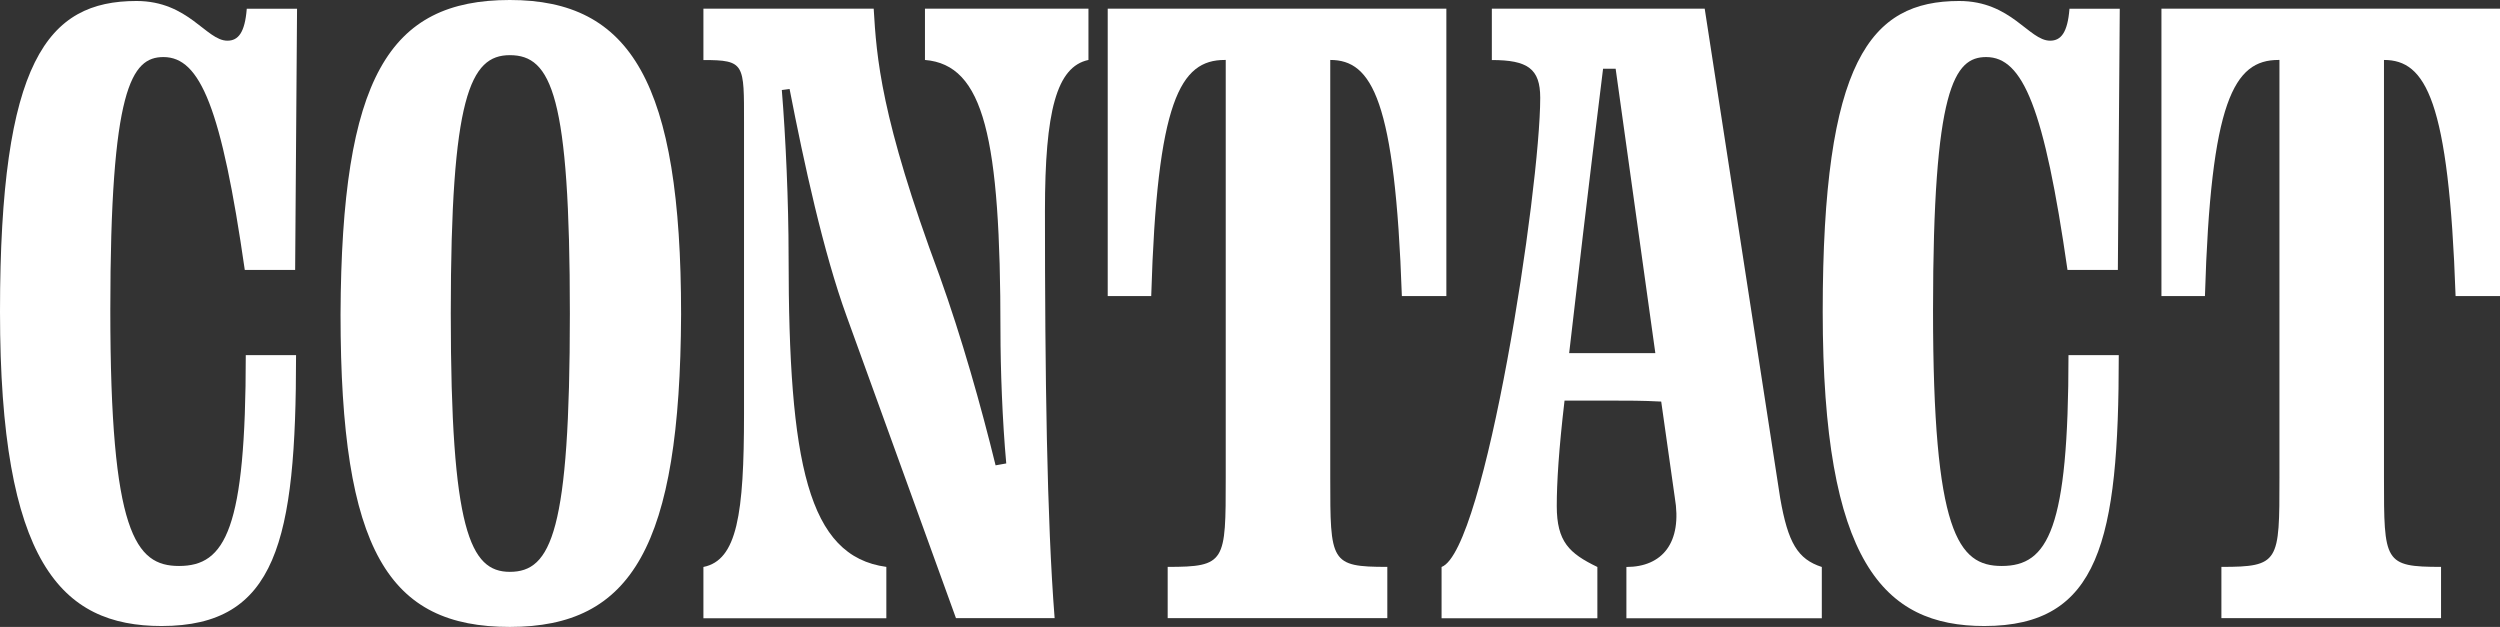 <?xml version="1.0" encoding="UTF-8"?>
<svg id="Livello_1" data-name="Livello 1" xmlns="http://www.w3.org/2000/svg" viewBox="0 0 302.31 75.81">
  <rect x="0" y="0" width="302.31" height="75.81" fill="#333333" stroke="none"/>
  <defs>
    <style>
      .cls-1 {
        fill: #fff;
      }
    </style>
  </defs>
  <path class="cls-1" d="M35.92,1.05l-.23,31.59h-6.09c-2.81-19.54-5.38-25.74-9.83-25.74-3.86,0-6.43,3.74-6.43,30.65s3.04,30.89,8.31,30.89c5.61,0,8.07-4.45,8.07-25.5h6.08c0,22.46-2.34,32.76-16.26,32.76-12.17,0-19.54-7.72-19.54-38.02S5.73.12,16.5.12c6.32,0,8.42,4.8,11,4.8,1.29,0,2.11-.94,2.34-3.86h6.09Z"/>
  <path class="cls-1" d="M61.65,75.81c-14.62,0-20.47-9.13-20.47-37.79.12-28.66,5.85-38.02,20.47-38.02s20.71,9.94,20.71,38.02c-.12,28.08-5.97,37.79-20.71,37.79ZM61.65,6.67c-4.8,0-7.14,5.03-7.14,31.24s2.34,31.24,7.14,31.24c5.03,0,7.26-4.91,7.26-31.24s-2.22-31.24-7.26-31.24Z"/>
  <path class="cls-1" d="M107.17,74.76h-22.11v-6.2c4.09-.82,4.91-6.44,4.91-18.49V14.86c0-7.14.12-7.6-4.91-7.6V1.05h20.59c.35,5.85.82,13.1,7.96,32.29,2.69,7.49,5.03,15.79,6.78,22.93l1.29-.23c-.47-5.15-.7-11.46-.7-16.03,0-23.4-1.99-32.17-9.13-32.76V1.05h19.77v6.2c-3.86.82-5.26,6.2-5.26,18.25,0,19.66.23,37.32,1.17,49.25h-11.93l-13.22-36.5c-2.81-7.72-5.15-18.49-6.9-27.49l-.94.12c.47,5.73.82,13.57.82,20.12,0,25.03,2.34,36.27,11.82,37.55v6.2Z"/>
  <path class="cls-1" d="M139.22,35.8h-5.27V1.05h40.95v34.75h-5.38c-.82-23.75-3.63-28.55-8.66-28.55v50.54c0,10.18,0,10.76,6.9,10.76v6.2h-26.56v-6.2c7.02,0,7.02-.59,7.02-10.76V7.25h-.12c-5.38,0-8.19,4.91-8.89,28.55Z"/>
  <path class="cls-1" d="M186.25,11.82c0-3.51-1.52-4.56-5.85-4.56V1.05h25.74l9.13,59.2c.94,5.38,2.11,7.37,5.03,8.31v6.2h-23.63v-6.2c4.33,0,6.79-2.93,5.85-8.42l-1.64-11.58c-2.11-.12-4.21-.12-6.43-.12h-5.26c-.7,5.97-.94,9.94-.94,12.75,0,4.33,1.52,5.73,4.91,7.37v6.2h-18.84v-6.2c5.27-1.99,11.93-45.74,11.93-56.74ZM200.17,42.7l-4.8-34.39h-1.52c-1.87,15.09-3.16,26.21-4.1,34.39h10.41Z"/>
  <path class="cls-1" d="M256.33,1.05l-.23,31.59h-6.09c-2.81-19.54-5.38-25.74-9.83-25.74-3.86,0-6.43,3.74-6.43,30.65s3.04,30.89,8.31,30.89c5.61,0,8.07-4.45,8.07-25.5h6.08c0,22.46-2.34,32.76-16.26,32.76-12.17,0-19.54-7.72-19.54-38.02S226.15.12,236.91.12c6.32,0,8.42,4.8,11,4.8,1.29,0,2.11-.94,2.34-3.86h6.09Z"/>
  <path class="cls-1" d="M266.63,35.8h-5.26V1.05h40.95v34.75h-5.38c-.82-23.75-3.63-28.55-8.66-28.55v50.54c0,10.18,0,10.76,6.9,10.76v6.2h-26.56v-6.2c7.02,0,7.02-.59,7.02-10.76V7.25h-.12c-5.38,0-8.19,4.91-8.89,28.55Z"/>
</svg>